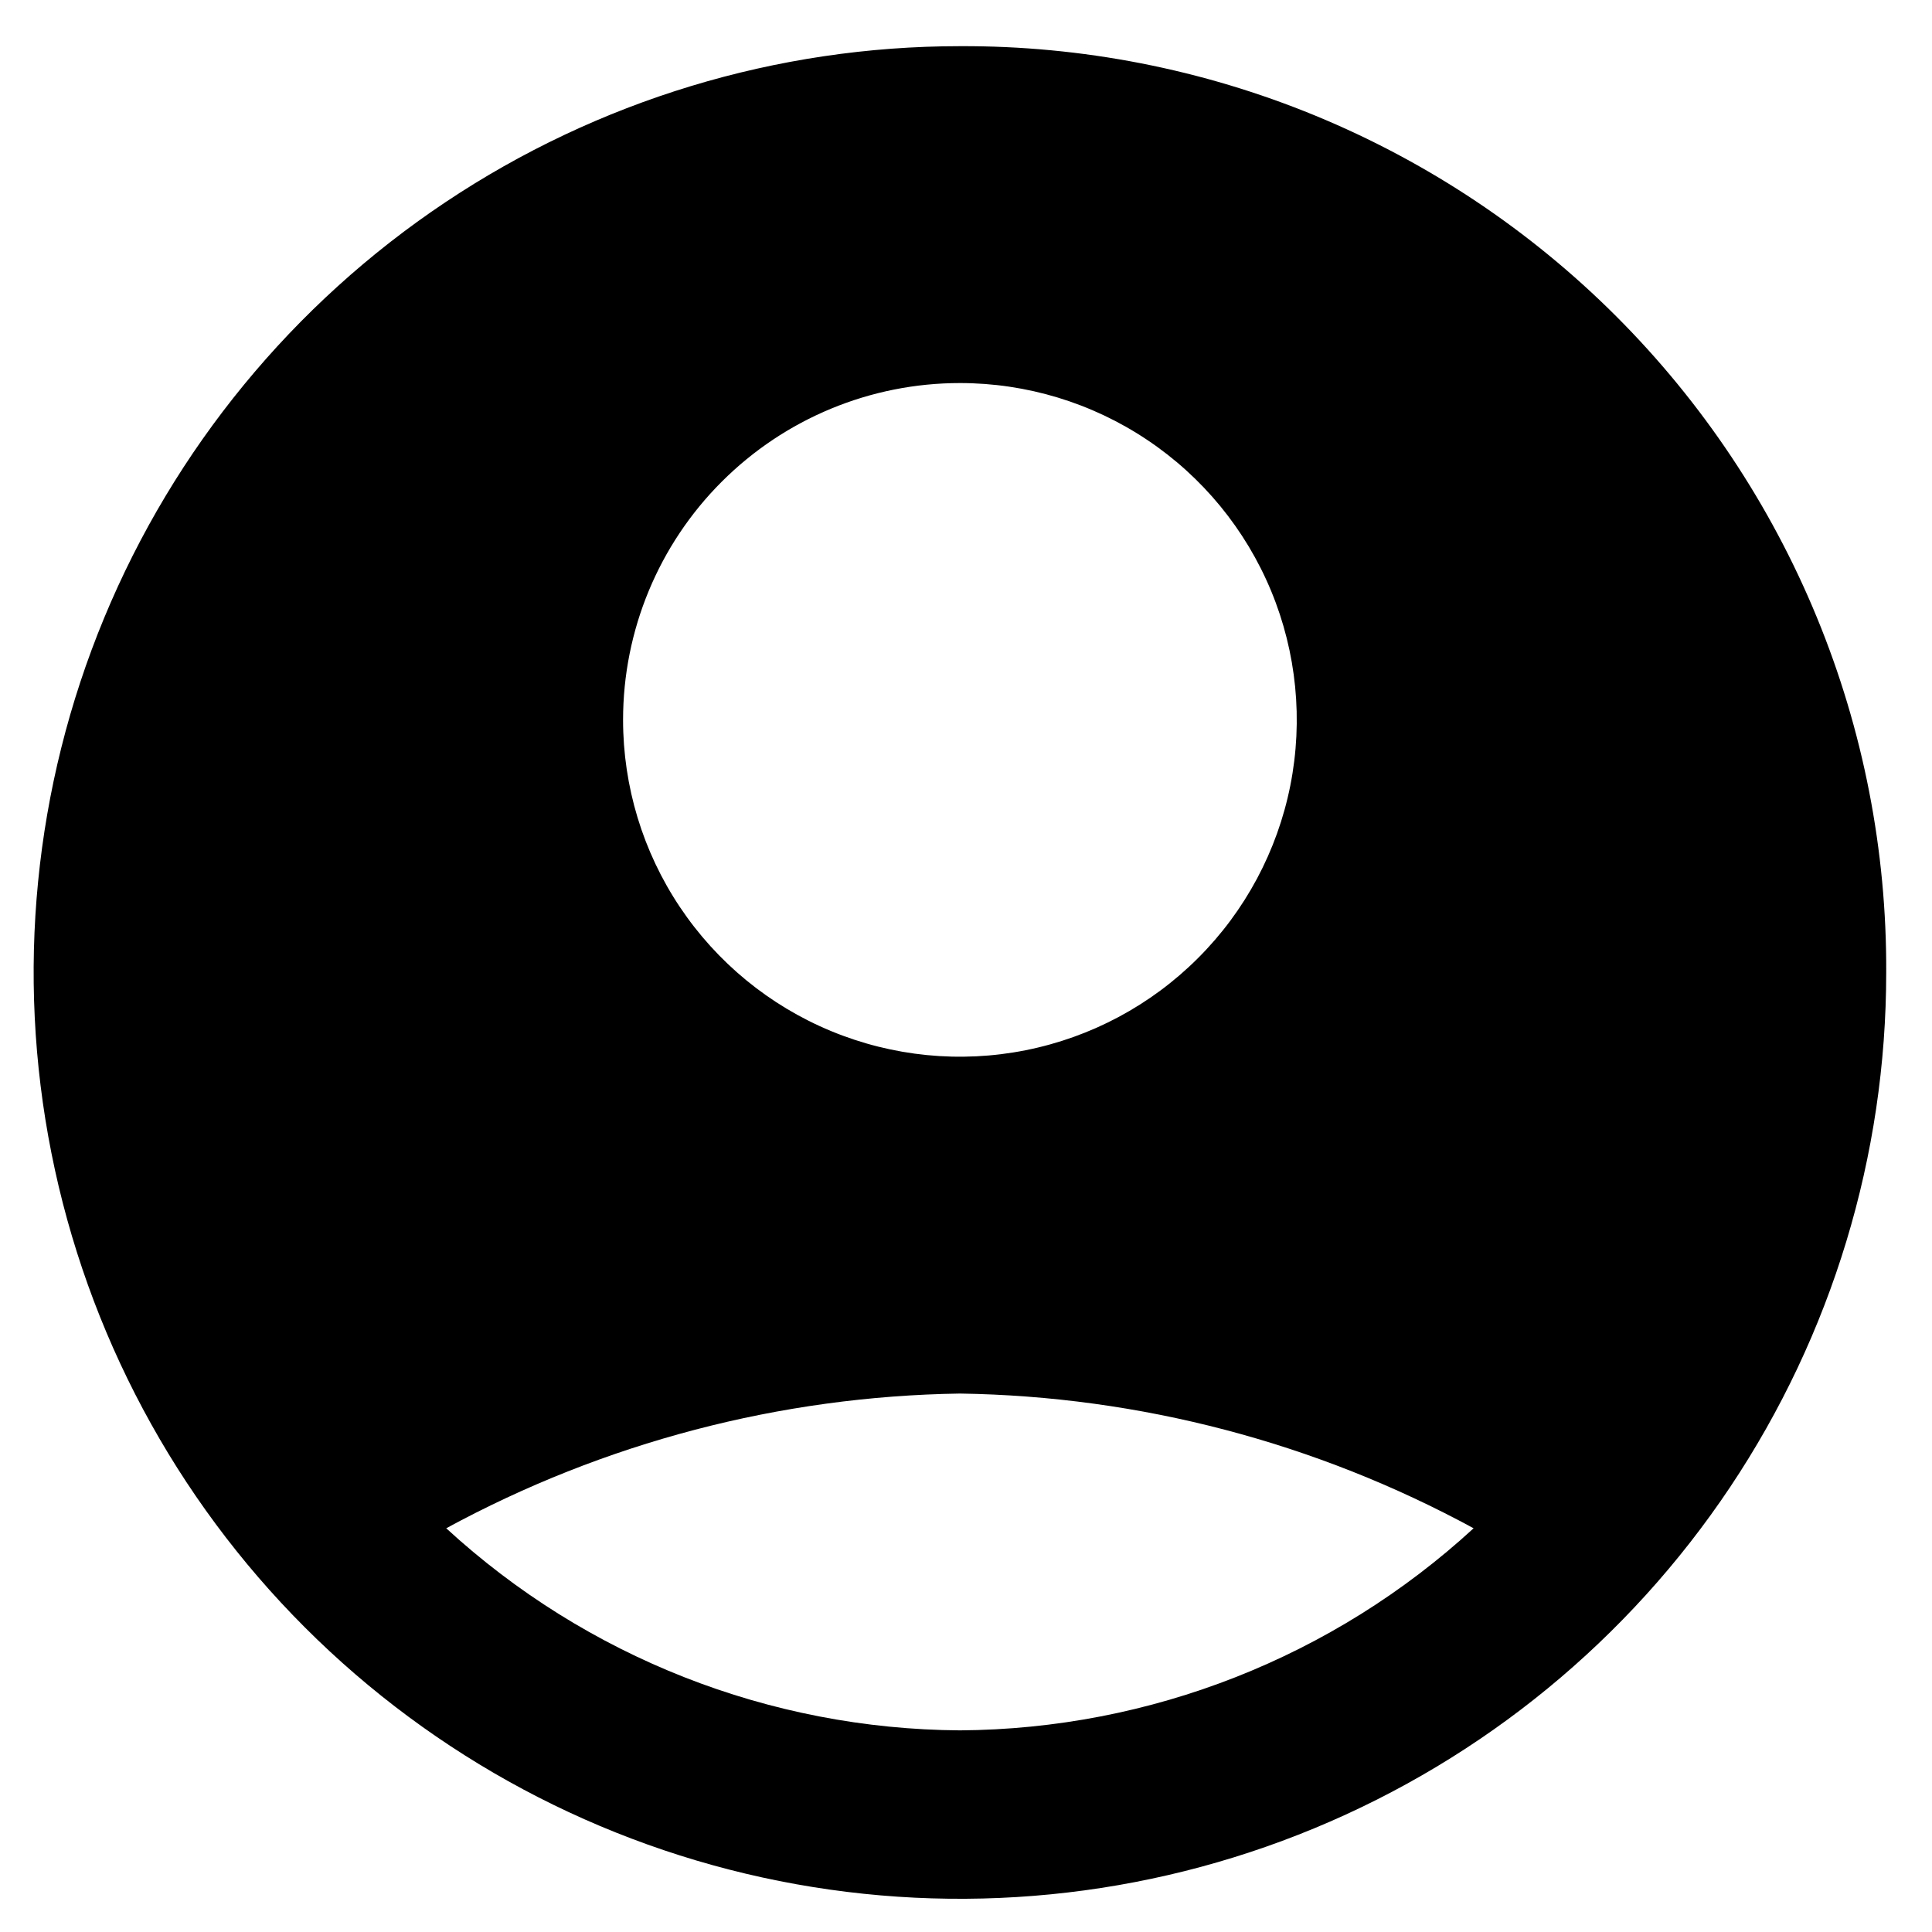 <svg width="30" height="30" viewBox="0 0 30 30" fill="none" xmlns="http://www.w3.org/2000/svg">
<path d="M14.906 0.717C12.061 0.717 9.28 1.561 6.915 3.141C4.549 4.722 2.706 6.968 1.617 9.596C0.528 12.225 0.244 15.117 0.799 17.907C1.354 20.697 2.723 23.26 4.735 25.271C6.747 27.283 9.31 28.653 12.1 29.208C14.89 29.763 17.782 29.478 20.41 28.389C23.038 27.301 25.285 25.457 26.865 23.092C28.446 20.726 29.289 17.945 29.289 15.101C29.298 13.21 28.932 11.335 28.212 9.586C27.492 7.837 26.433 6.248 25.096 4.911C23.758 3.573 22.169 2.514 20.42 1.794C18.671 1.075 16.797 0.709 14.906 0.717ZM14.906 5.948C15.94 5.948 16.951 6.254 17.811 6.829C18.672 7.404 19.342 8.221 19.738 9.176C20.134 10.132 20.237 11.184 20.036 12.198C19.834 13.213 19.336 14.145 18.604 14.876C17.873 15.608 16.941 16.106 15.926 16.308C14.912 16.51 13.86 16.406 12.904 16.01C11.948 15.614 11.132 14.944 10.557 14.084C9.982 13.224 9.675 12.212 9.675 11.178C9.675 9.791 10.226 8.46 11.207 7.48C12.188 6.499 13.518 5.948 14.906 5.948ZM14.906 26.869C11.949 26.85 9.106 25.732 6.929 23.731C9.38 22.399 12.117 21.681 14.906 21.639C17.695 21.681 20.431 22.399 22.882 23.731C20.705 25.732 17.862 26.85 14.906 26.869Z" fill="black"/>
</svg>
